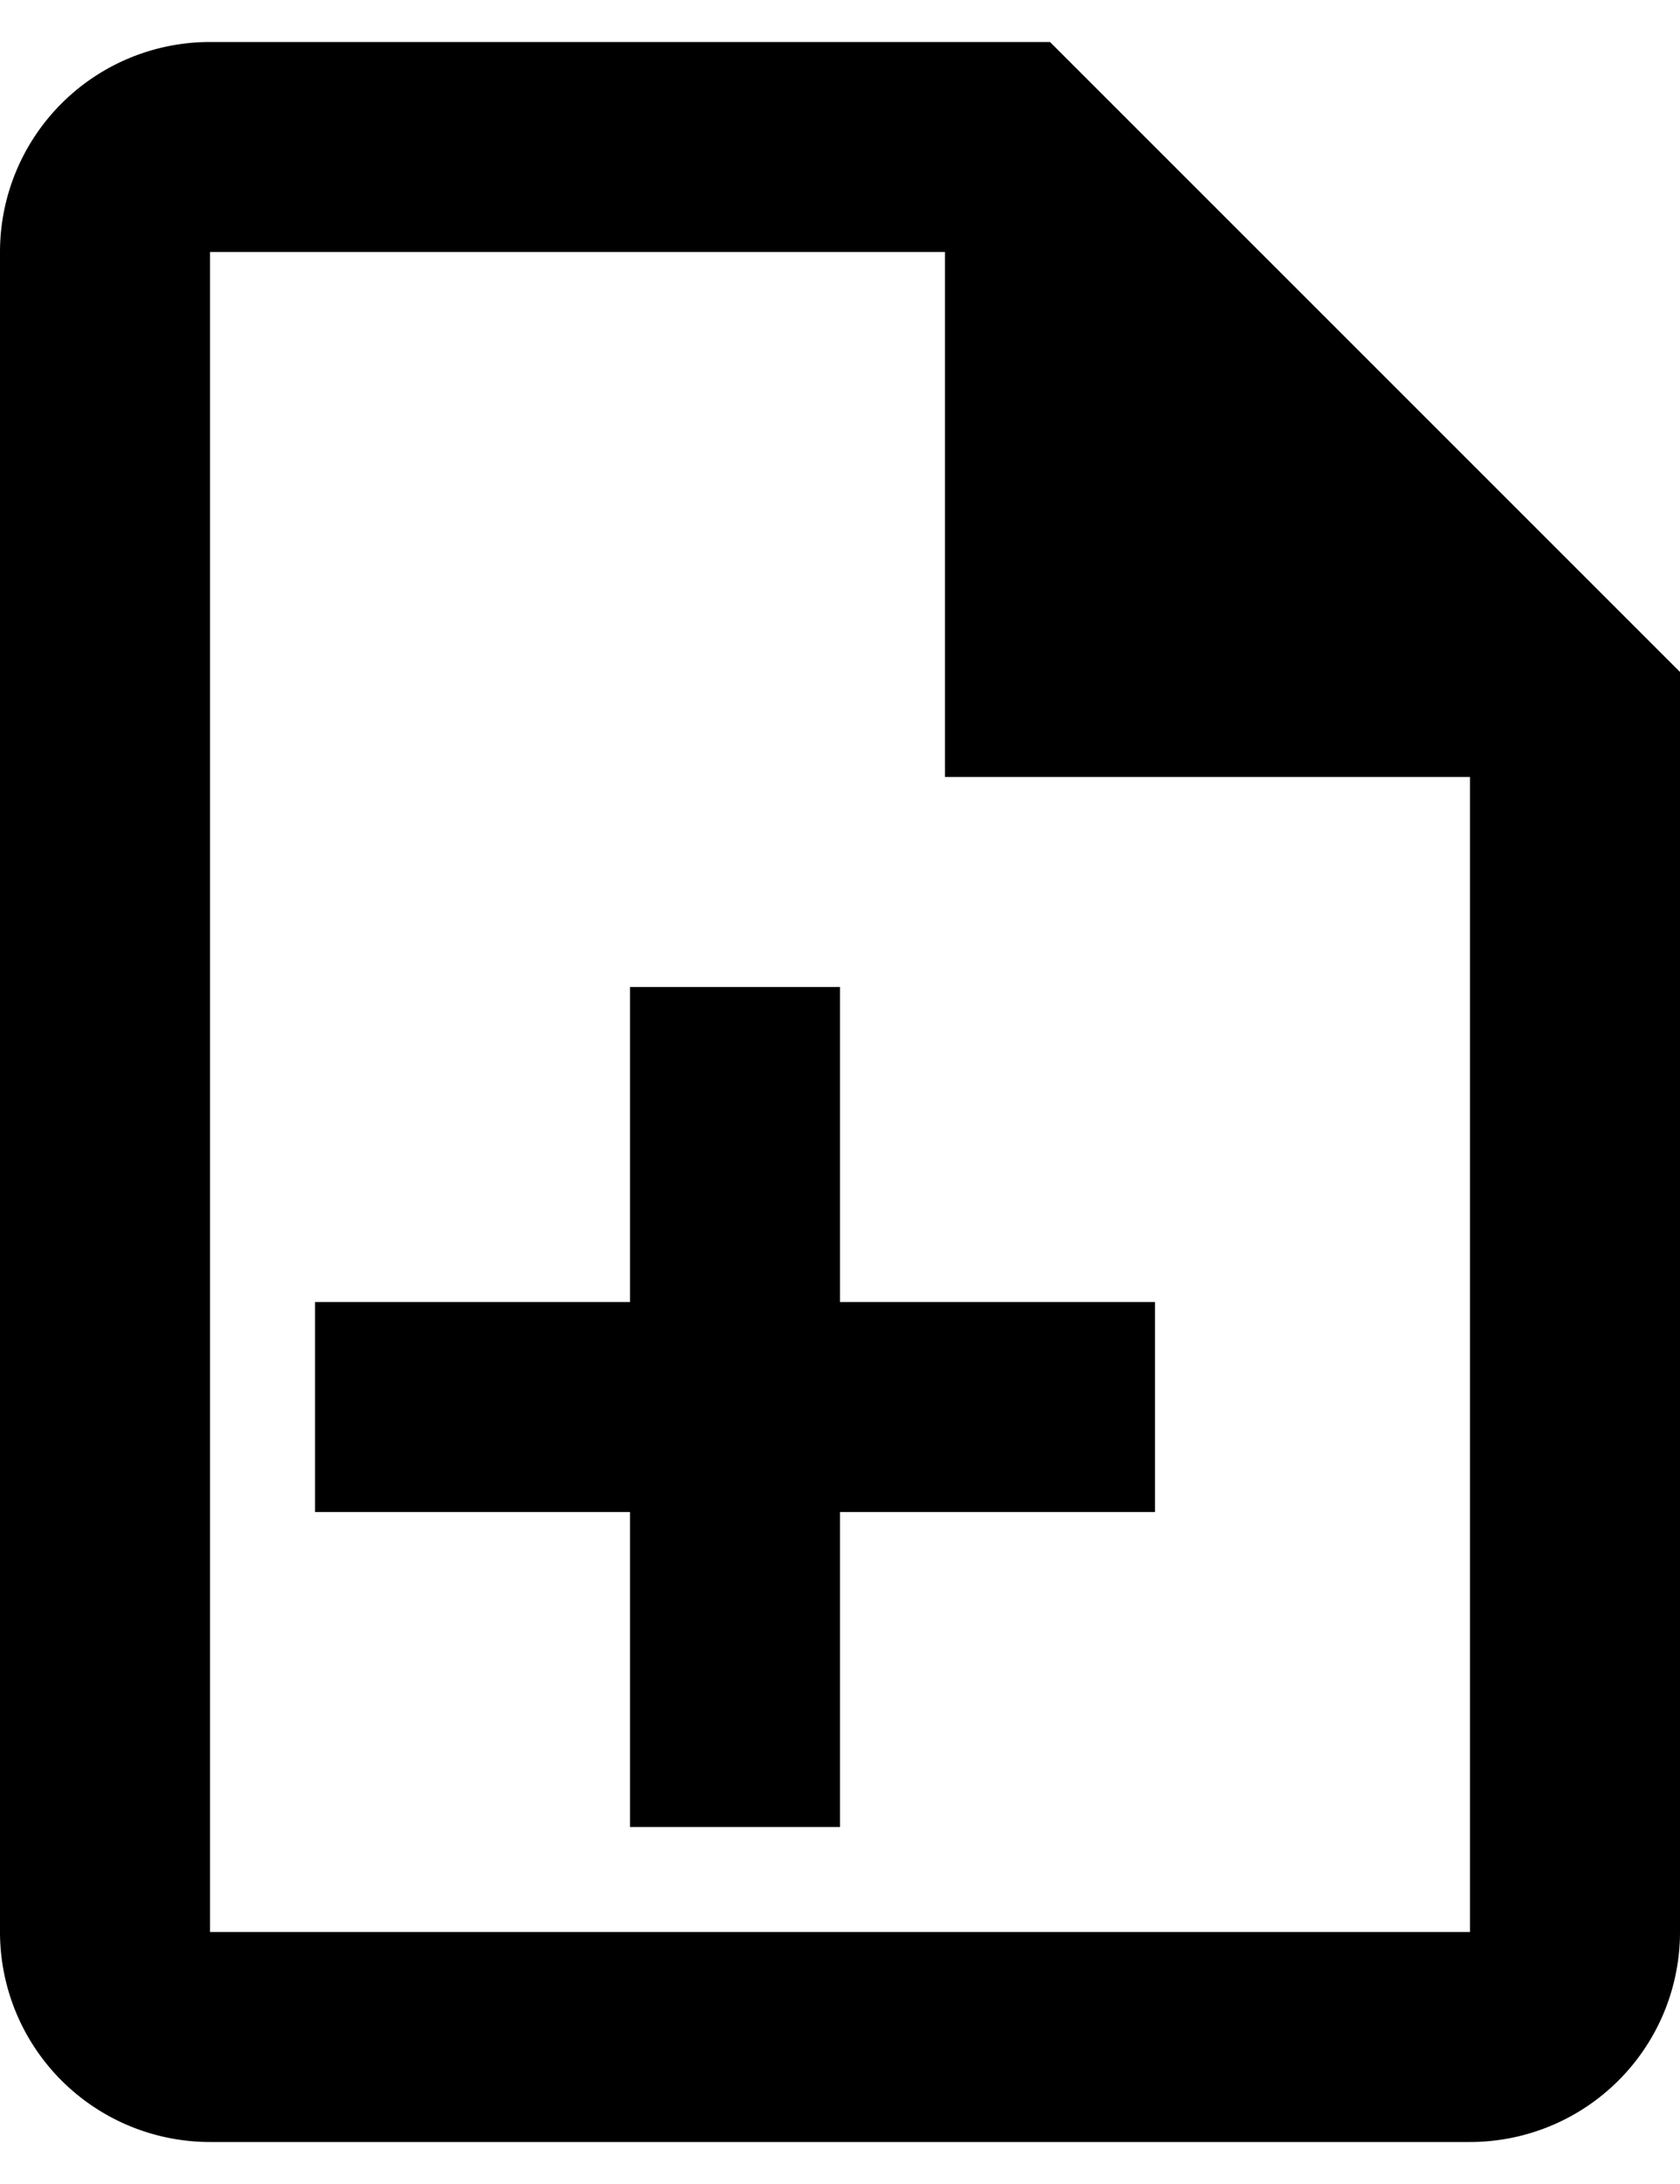 <svg 
viewBox="0 0 20 26" 
xmlns="http://www.w3.org/2000/svg">
<path 
d="M10 15.5v-3.75H7.5v3.75H3.75V18H7.5v3.75H10V18h3.75v-2.5H10zm2.5-15h-10A2.5 2.5 0 000 3v20a2.5 2.5 0 002.5 2.5h15A2.5 2.5 0 0020 23V8L12.5.5zm5 22.5h-15V3h8.75v6.25h6.25" 
fill="#000"/>
</svg>